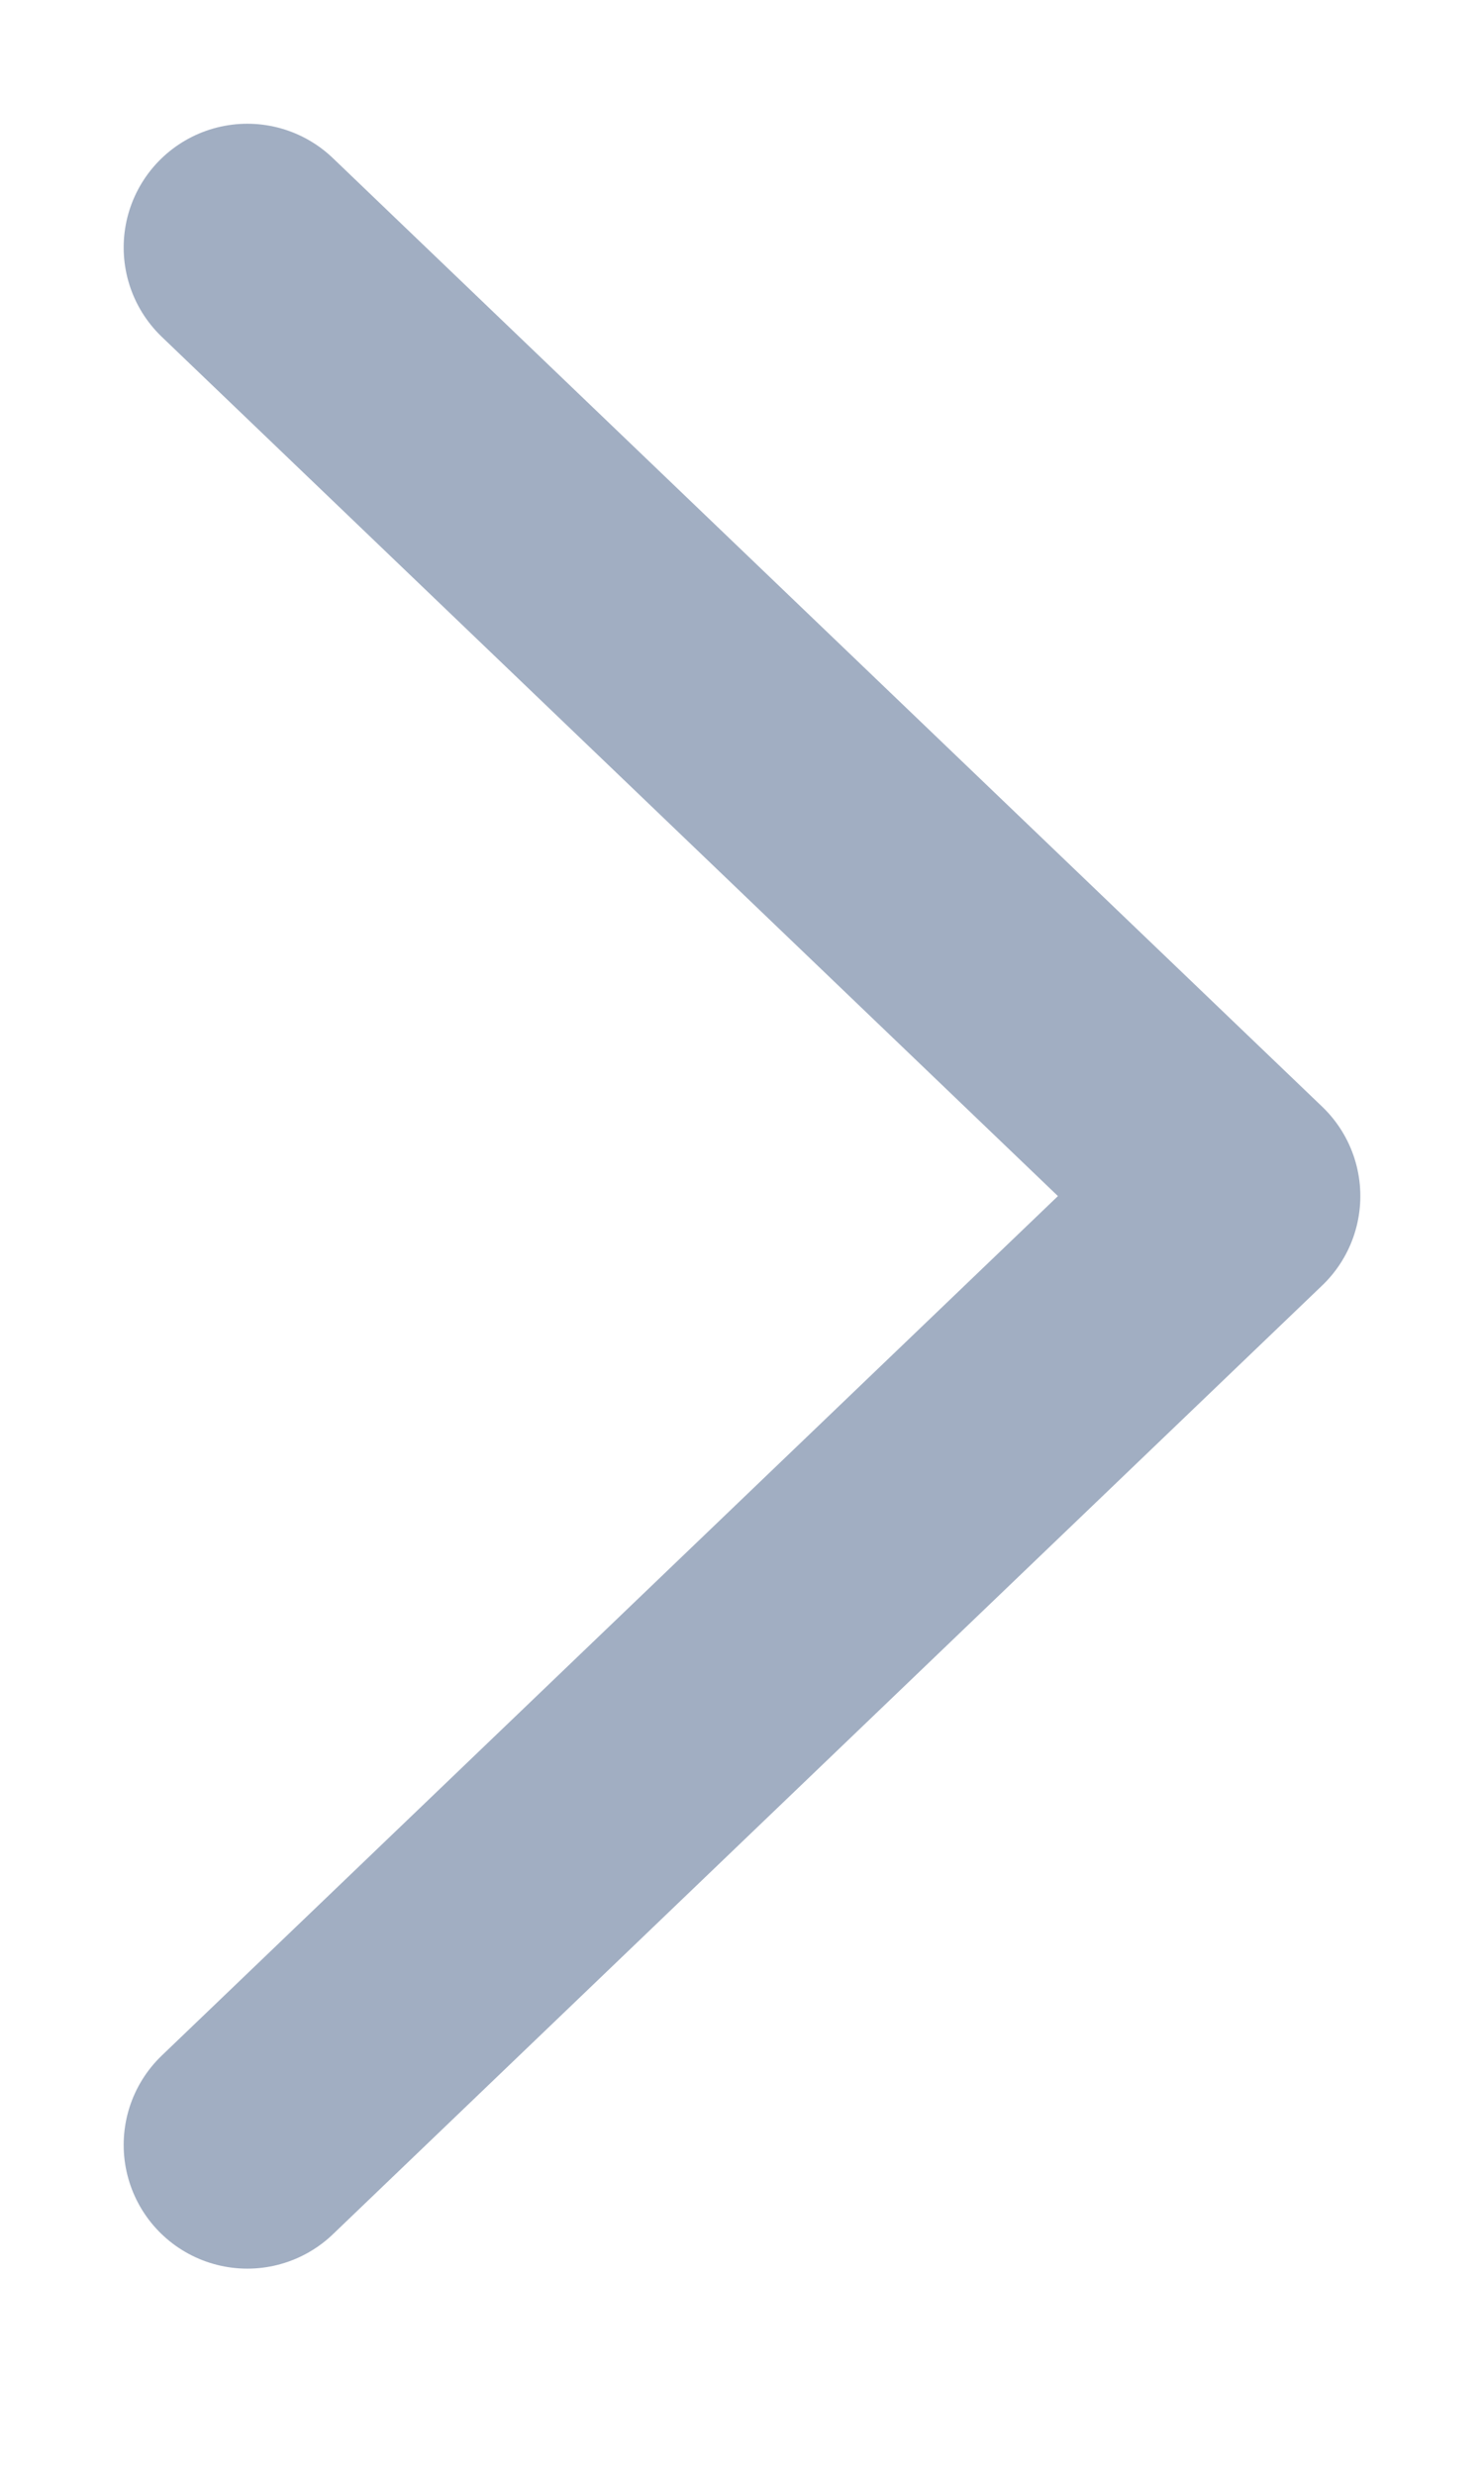 <svg width="6" height="10" viewBox="0 0 6 10" fill="none" xmlns="http://www.w3.org/2000/svg">
<path opacity="0.4" d="M1 8.667L5 4.833L1 1" stroke="#163567" stroke-linecap="round" stroke-linejoin="round"/>
</svg>
